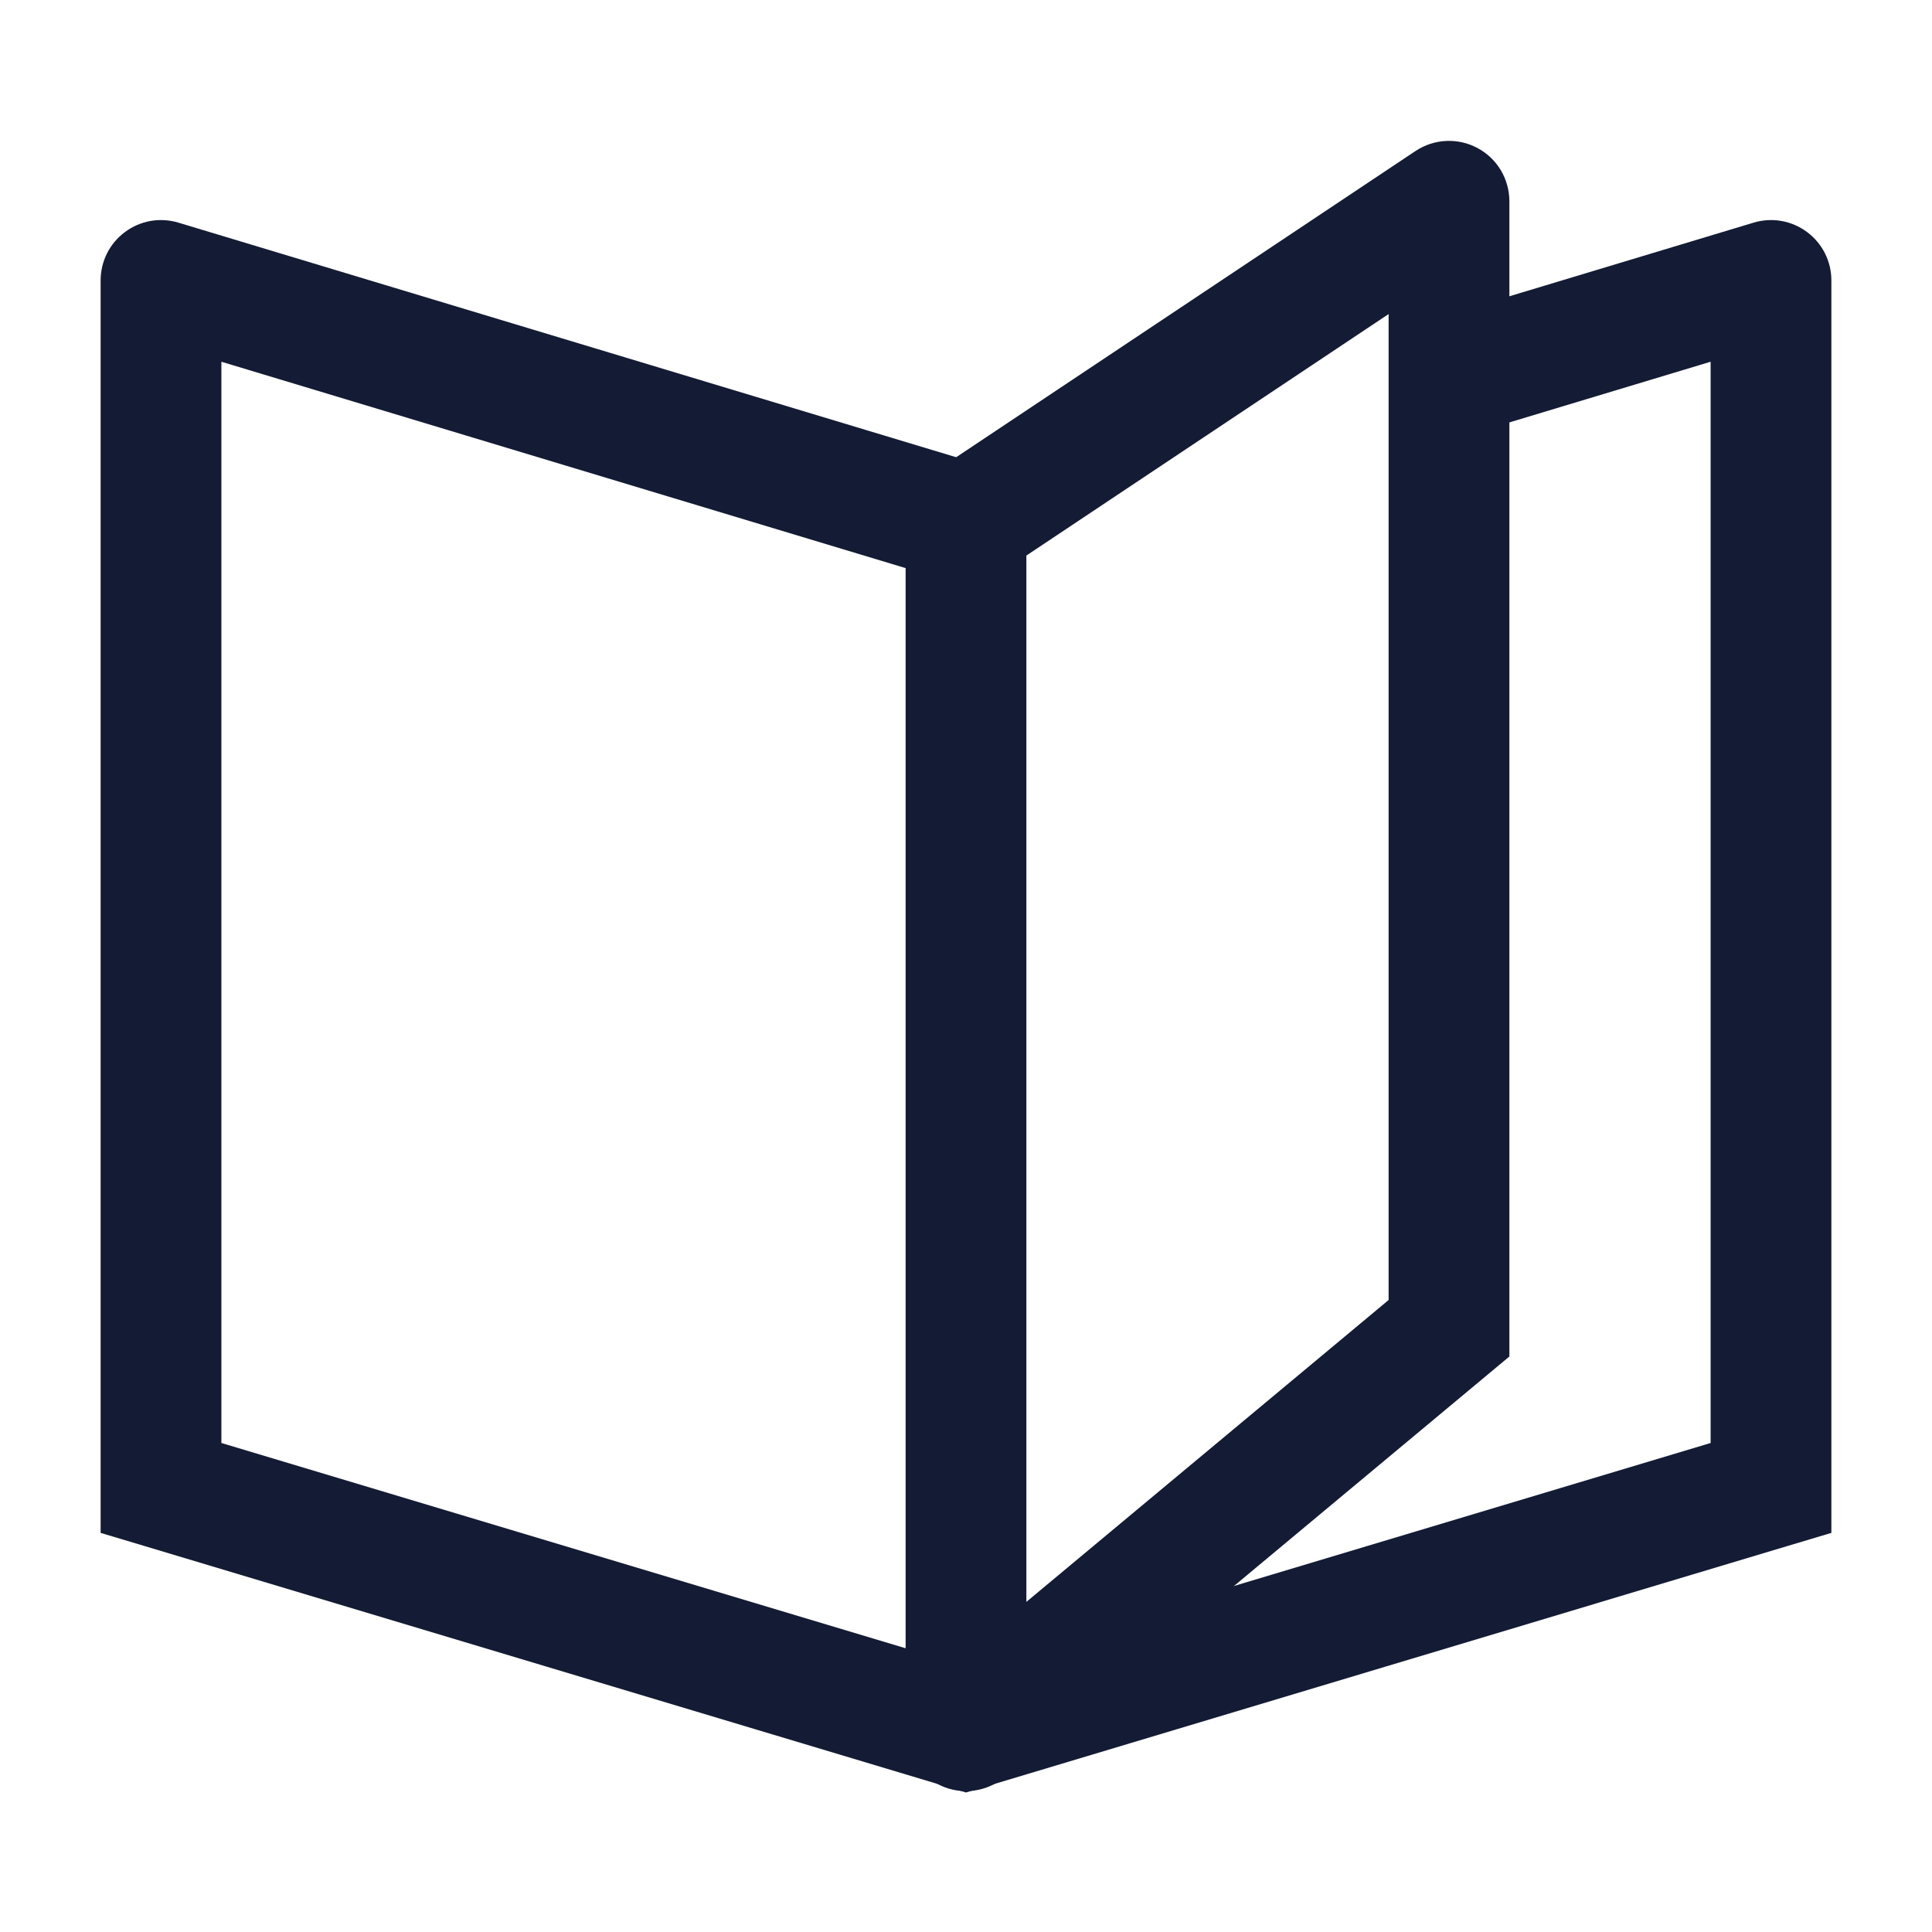 <svg width="24" height="24" viewBox="0 0 24 24" fill="none" xmlns="http://www.w3.org/2000/svg">
<path d="M12 21.5H11.25C11.25 21.791 11.418 22.056 11.682 22.179C11.945 22.303 12.257 22.262 12.48 22.076L12 21.5ZM18 16.5L18.48 17.076L18.75 16.851V16.5H18ZM12 6.5L11.584 5.876C11.375 6.015 11.25 6.249 11.25 6.5H12ZM18 2.5H18.75C18.75 2.223 18.598 1.969 18.354 1.839C18.11 1.708 17.814 1.723 17.584 1.876L18 2.5ZM12.48 22.076L18.48 17.076L17.52 15.924L11.52 20.924L12.48 22.076ZM12.416 7.124L18.416 3.124L17.584 1.876L11.584 5.876L12.416 7.124ZM17.25 2.5V16.5H18.75V2.5H17.25ZM11.25 6.5V21.5H12.75V6.5H11.25Z" fill="#141B34"/>
<path d="M2 3.484L2.217 2.766C1.989 2.697 1.743 2.74 1.553 2.882C1.362 3.023 1.25 3.246 1.25 3.484H2ZM2 18.484H1.25V19.042L1.784 19.202L2 18.484ZM22 3.484H22.75C22.75 3.246 22.638 3.023 22.447 2.882C22.257 2.74 22.011 2.697 21.783 2.766L22 3.484ZM22 18.484L22.215 19.202L22.75 19.042V18.484H22ZM12 21.484L11.784 22.202L12 22.267L12.216 22.202L12 21.484ZM12.217 5.782L2.217 2.766L1.783 4.202L11.783 7.218L12.217 5.782ZM1.25 3.484V18.484H2.75V3.484H1.25ZM21.25 3.484V18.484H22.75V3.484H21.25ZM1.784 19.202L11.784 22.202L12.216 20.765L2.216 17.765L1.784 19.202ZM21.785 17.765L11.784 20.765L12.216 22.202L22.215 19.202L21.785 17.765ZM18.217 5.408L22.217 4.202L21.783 2.766L17.783 3.972L18.217 5.408Z" fill="#141B34"/>
</svg>
